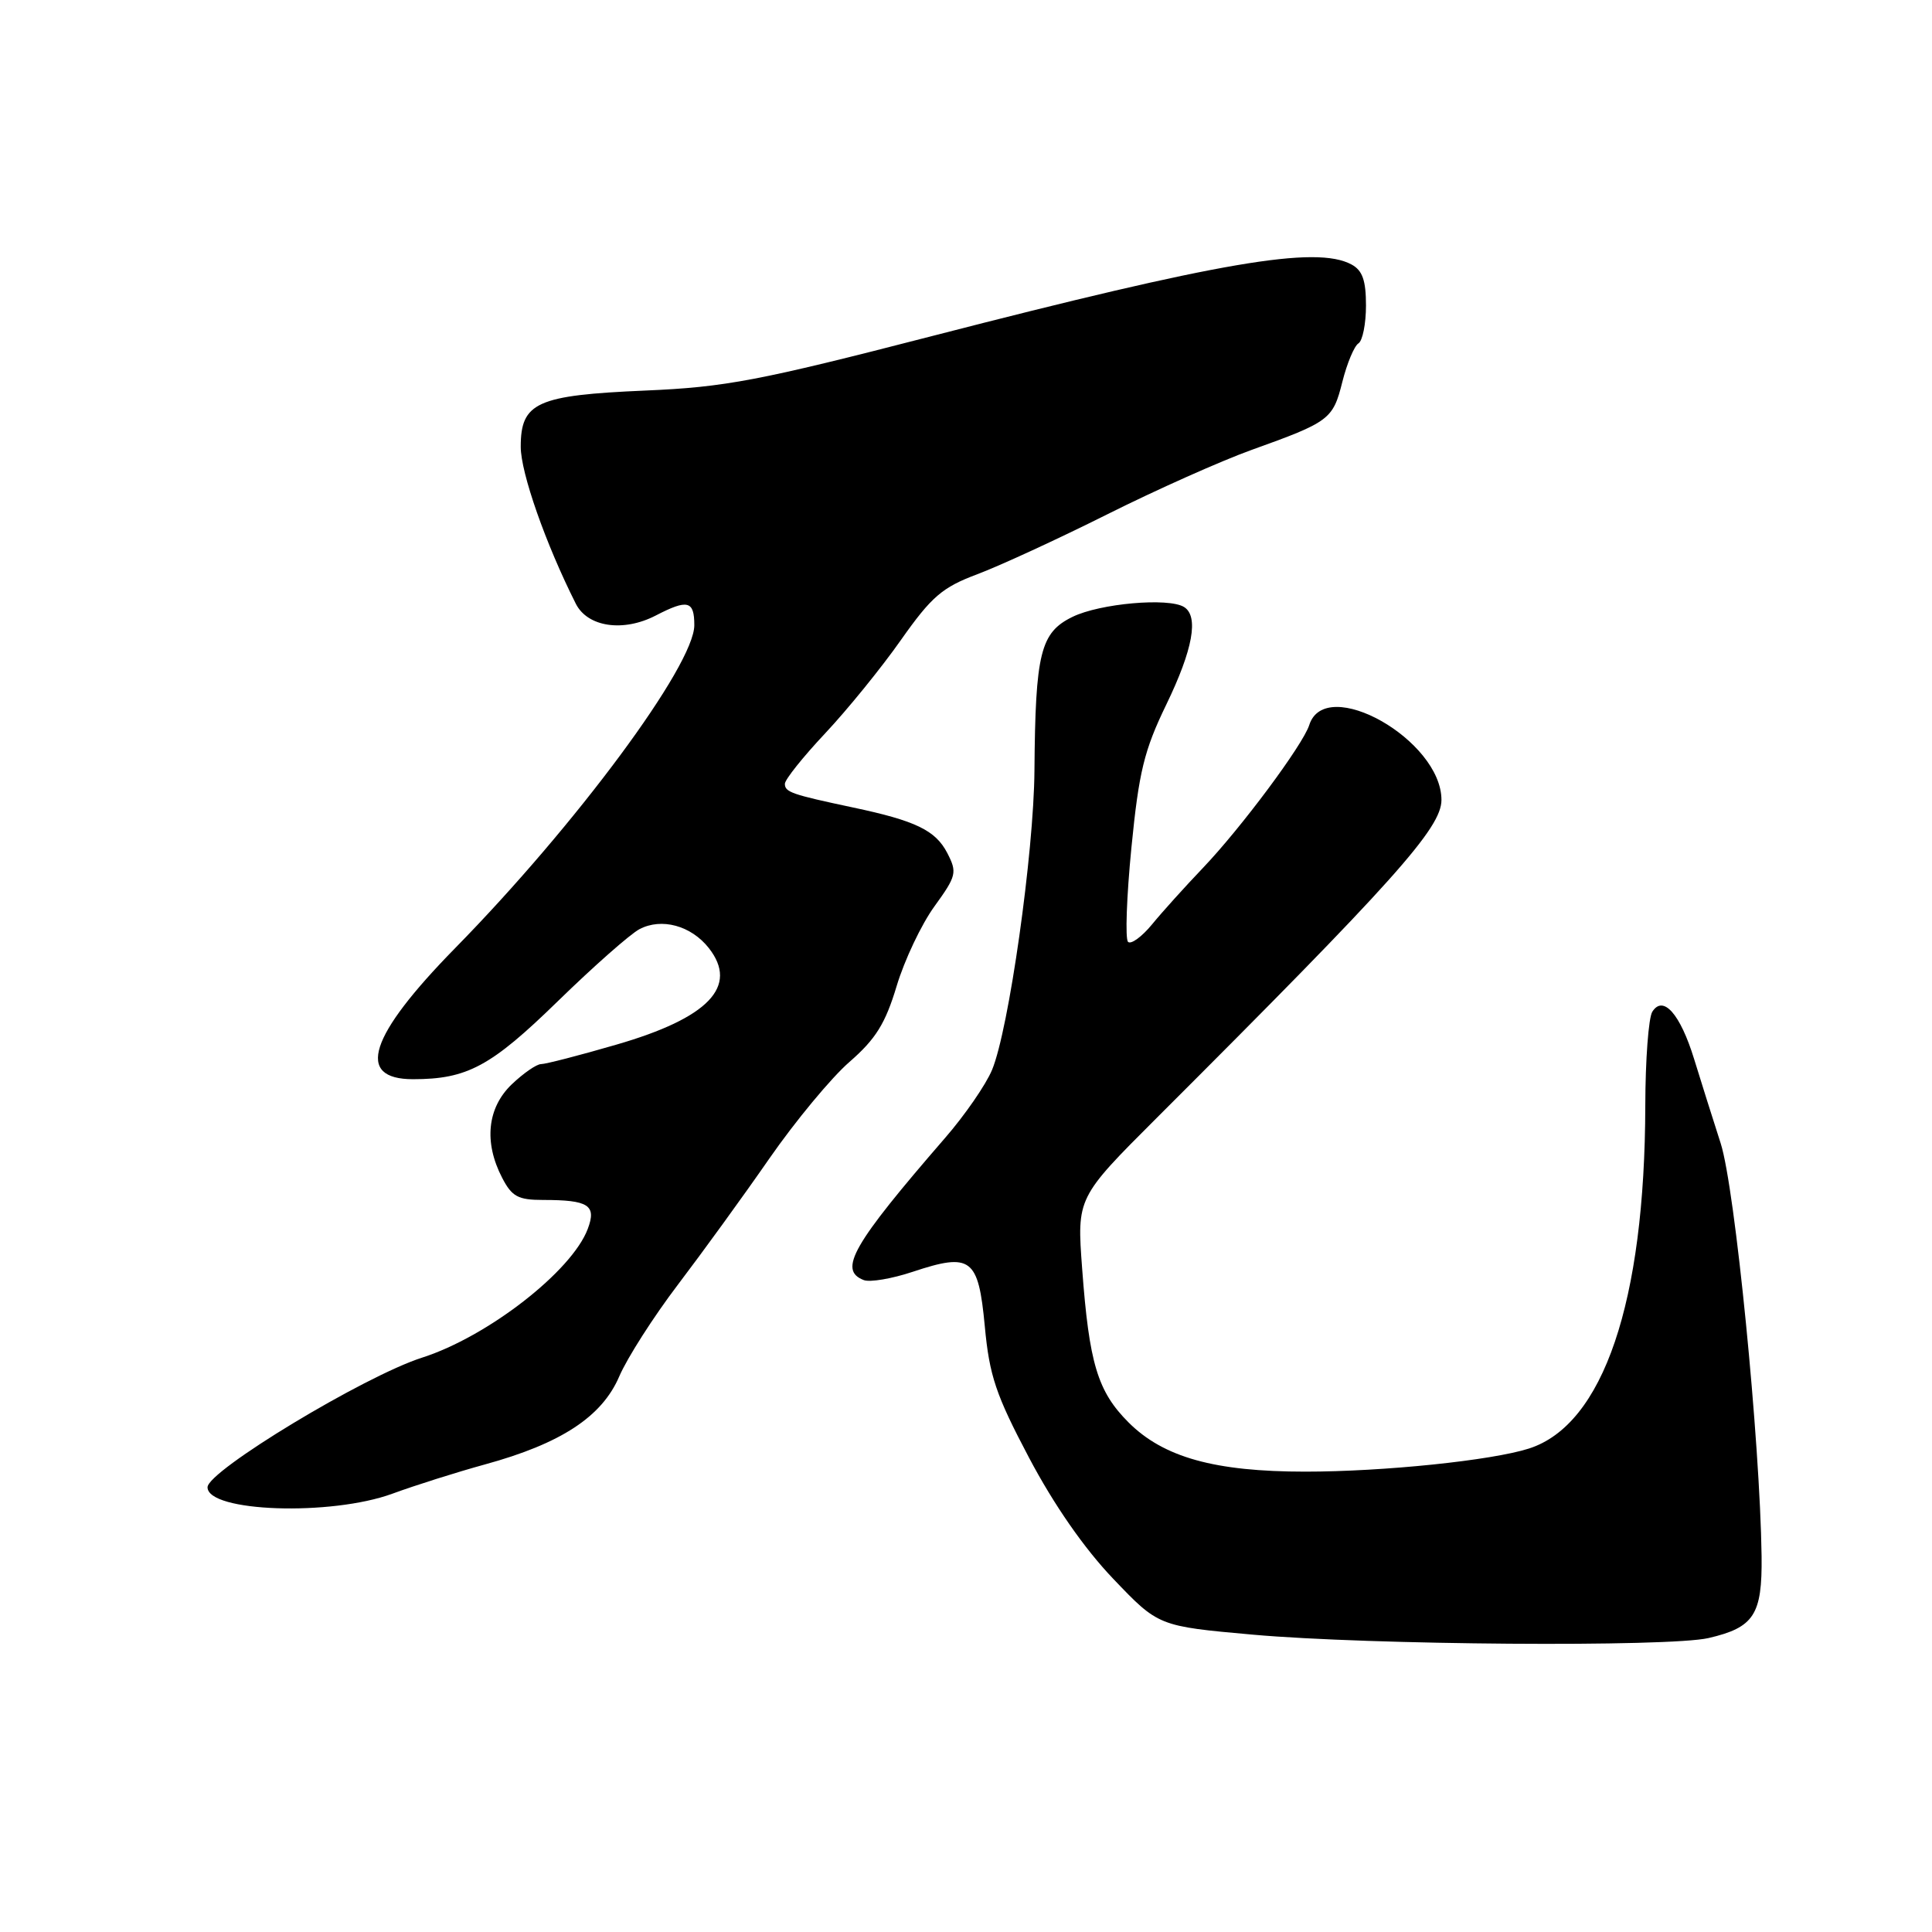 <?xml version="1.0" encoding="UTF-8" standalone="no"?>
<!DOCTYPE svg PUBLIC "-//W3C//DTD SVG 1.1//EN" "http://www.w3.org/Graphics/SVG/1.1/DTD/svg11.dtd" >
<svg xmlns="http://www.w3.org/2000/svg" xmlns:xlink="http://www.w3.org/1999/xlink" version="1.1" viewBox="0 0 256 256">
 <g >
 <path fill="currentColor"
d=" M 226.39 217.05 C 232.42 215.65 233.51 213.97 233.42 206.22 C 233.22 190.96 229.90 157.40 228.00 151.50 C 226.94 148.20 225.35 143.17 224.48 140.33 C 222.64 134.35 220.38 131.79 218.94 134.06 C 218.44 134.85 218.02 140.45 218.01 146.50 C 217.96 172.53 212.44 188.79 202.59 191.94 C 197.65 193.52 183.35 195.00 172.96 195.00 C 160.96 195.00 154.17 193.11 149.53 188.47 C 145.44 184.37 144.32 180.67 143.39 168.10 C 142.69 158.70 142.69 158.70 153.30 148.10 C 184.75 116.70 191.00 109.72 191.00 106.00 C 191.00 98.06 175.61 89.35 173.48 96.08 C 172.64 98.70 164.49 109.66 159.40 115.00 C 157.04 117.47 153.99 120.85 152.64 122.50 C 151.28 124.15 149.85 125.18 149.47 124.80 C 149.08 124.41 149.28 118.79 149.92 112.30 C 150.91 102.26 151.60 99.43 154.54 93.36 C 158.07 86.07 158.87 81.66 156.89 80.43 C 154.83 79.16 145.74 79.96 142.11 81.74 C 137.86 83.81 137.19 86.51 137.07 102.10 C 136.99 113.04 133.67 136.46 131.45 141.77 C 130.64 143.72 127.84 147.78 125.23 150.78 C 112.95 164.95 111.03 168.31 114.46 169.62 C 115.27 169.93 118.18 169.44 120.94 168.52 C 128.68 165.95 129.64 166.68 130.49 175.73 C 131.10 182.29 131.95 184.82 136.35 193.15 C 139.64 199.38 143.66 205.17 147.50 209.19 C 153.50 215.48 153.50 215.48 166.00 216.60 C 181.43 217.98 221.11 218.27 226.39 217.05 Z  M 52.00 197.92 C 55.02 196.81 60.53 195.07 64.24 194.05 C 74.32 191.29 79.76 187.73 82.05 182.39 C 83.10 179.94 86.60 174.47 89.83 170.22 C 93.06 165.97 98.52 158.45 101.95 153.50 C 105.39 148.55 110.16 142.79 112.57 140.70 C 116.04 137.68 117.32 135.62 118.81 130.66 C 119.84 127.23 122.09 122.48 123.81 120.11 C 126.74 116.06 126.85 115.61 125.52 113.03 C 123.96 110.02 121.33 108.75 113.00 106.99 C 104.89 105.27 104.00 104.96 104.00 103.86 C 104.00 103.30 106.40 100.30 109.33 97.18 C 112.27 94.05 116.79 88.49 119.38 84.80 C 123.45 79.03 124.85 77.83 129.50 76.09 C 132.47 74.97 140.21 71.41 146.70 68.16 C 153.19 64.91 161.80 61.07 165.83 59.62 C 176.19 55.90 176.62 55.58 177.87 50.59 C 178.49 48.13 179.45 45.84 180.00 45.50 C 180.55 45.16 181.00 42.90 181.00 40.48 C 181.00 37.14 180.53 35.82 179.07 35.04 C 174.37 32.52 161.67 34.69 123.50 44.53 C 100.52 50.46 96.11 51.30 85.51 51.75 C 71.12 52.37 69.00 53.32 69.00 59.20 C 69.00 62.65 72.30 72.06 76.30 80.00 C 77.86 83.09 82.58 83.79 86.89 81.56 C 91.12 79.37 92.00 79.59 92.00 82.84 C 92.00 88.15 76.33 109.30 60.32 125.62 C 48.88 137.28 47.04 143.00 54.73 143.00 C 61.91 143.00 65.06 141.30 73.91 132.67 C 78.63 128.07 83.50 123.77 84.73 123.12 C 87.66 121.58 91.57 122.64 93.92 125.62 C 97.91 130.70 93.89 134.89 81.64 138.43 C 76.76 139.85 72.29 141.00 71.69 141.00 C 71.10 141.00 69.35 142.21 67.80 143.69 C 64.57 146.79 64.09 151.35 66.53 156.05 C 67.82 158.55 68.64 159.00 71.94 159.00 C 78.00 159.00 79.07 159.69 77.88 162.84 C 75.77 168.45 64.62 177.11 55.94 179.89 C 48.28 182.34 27.50 194.90 27.50 197.07 C 27.50 200.35 43.84 200.91 52.00 197.92 Z "/>
</g>
</svg>